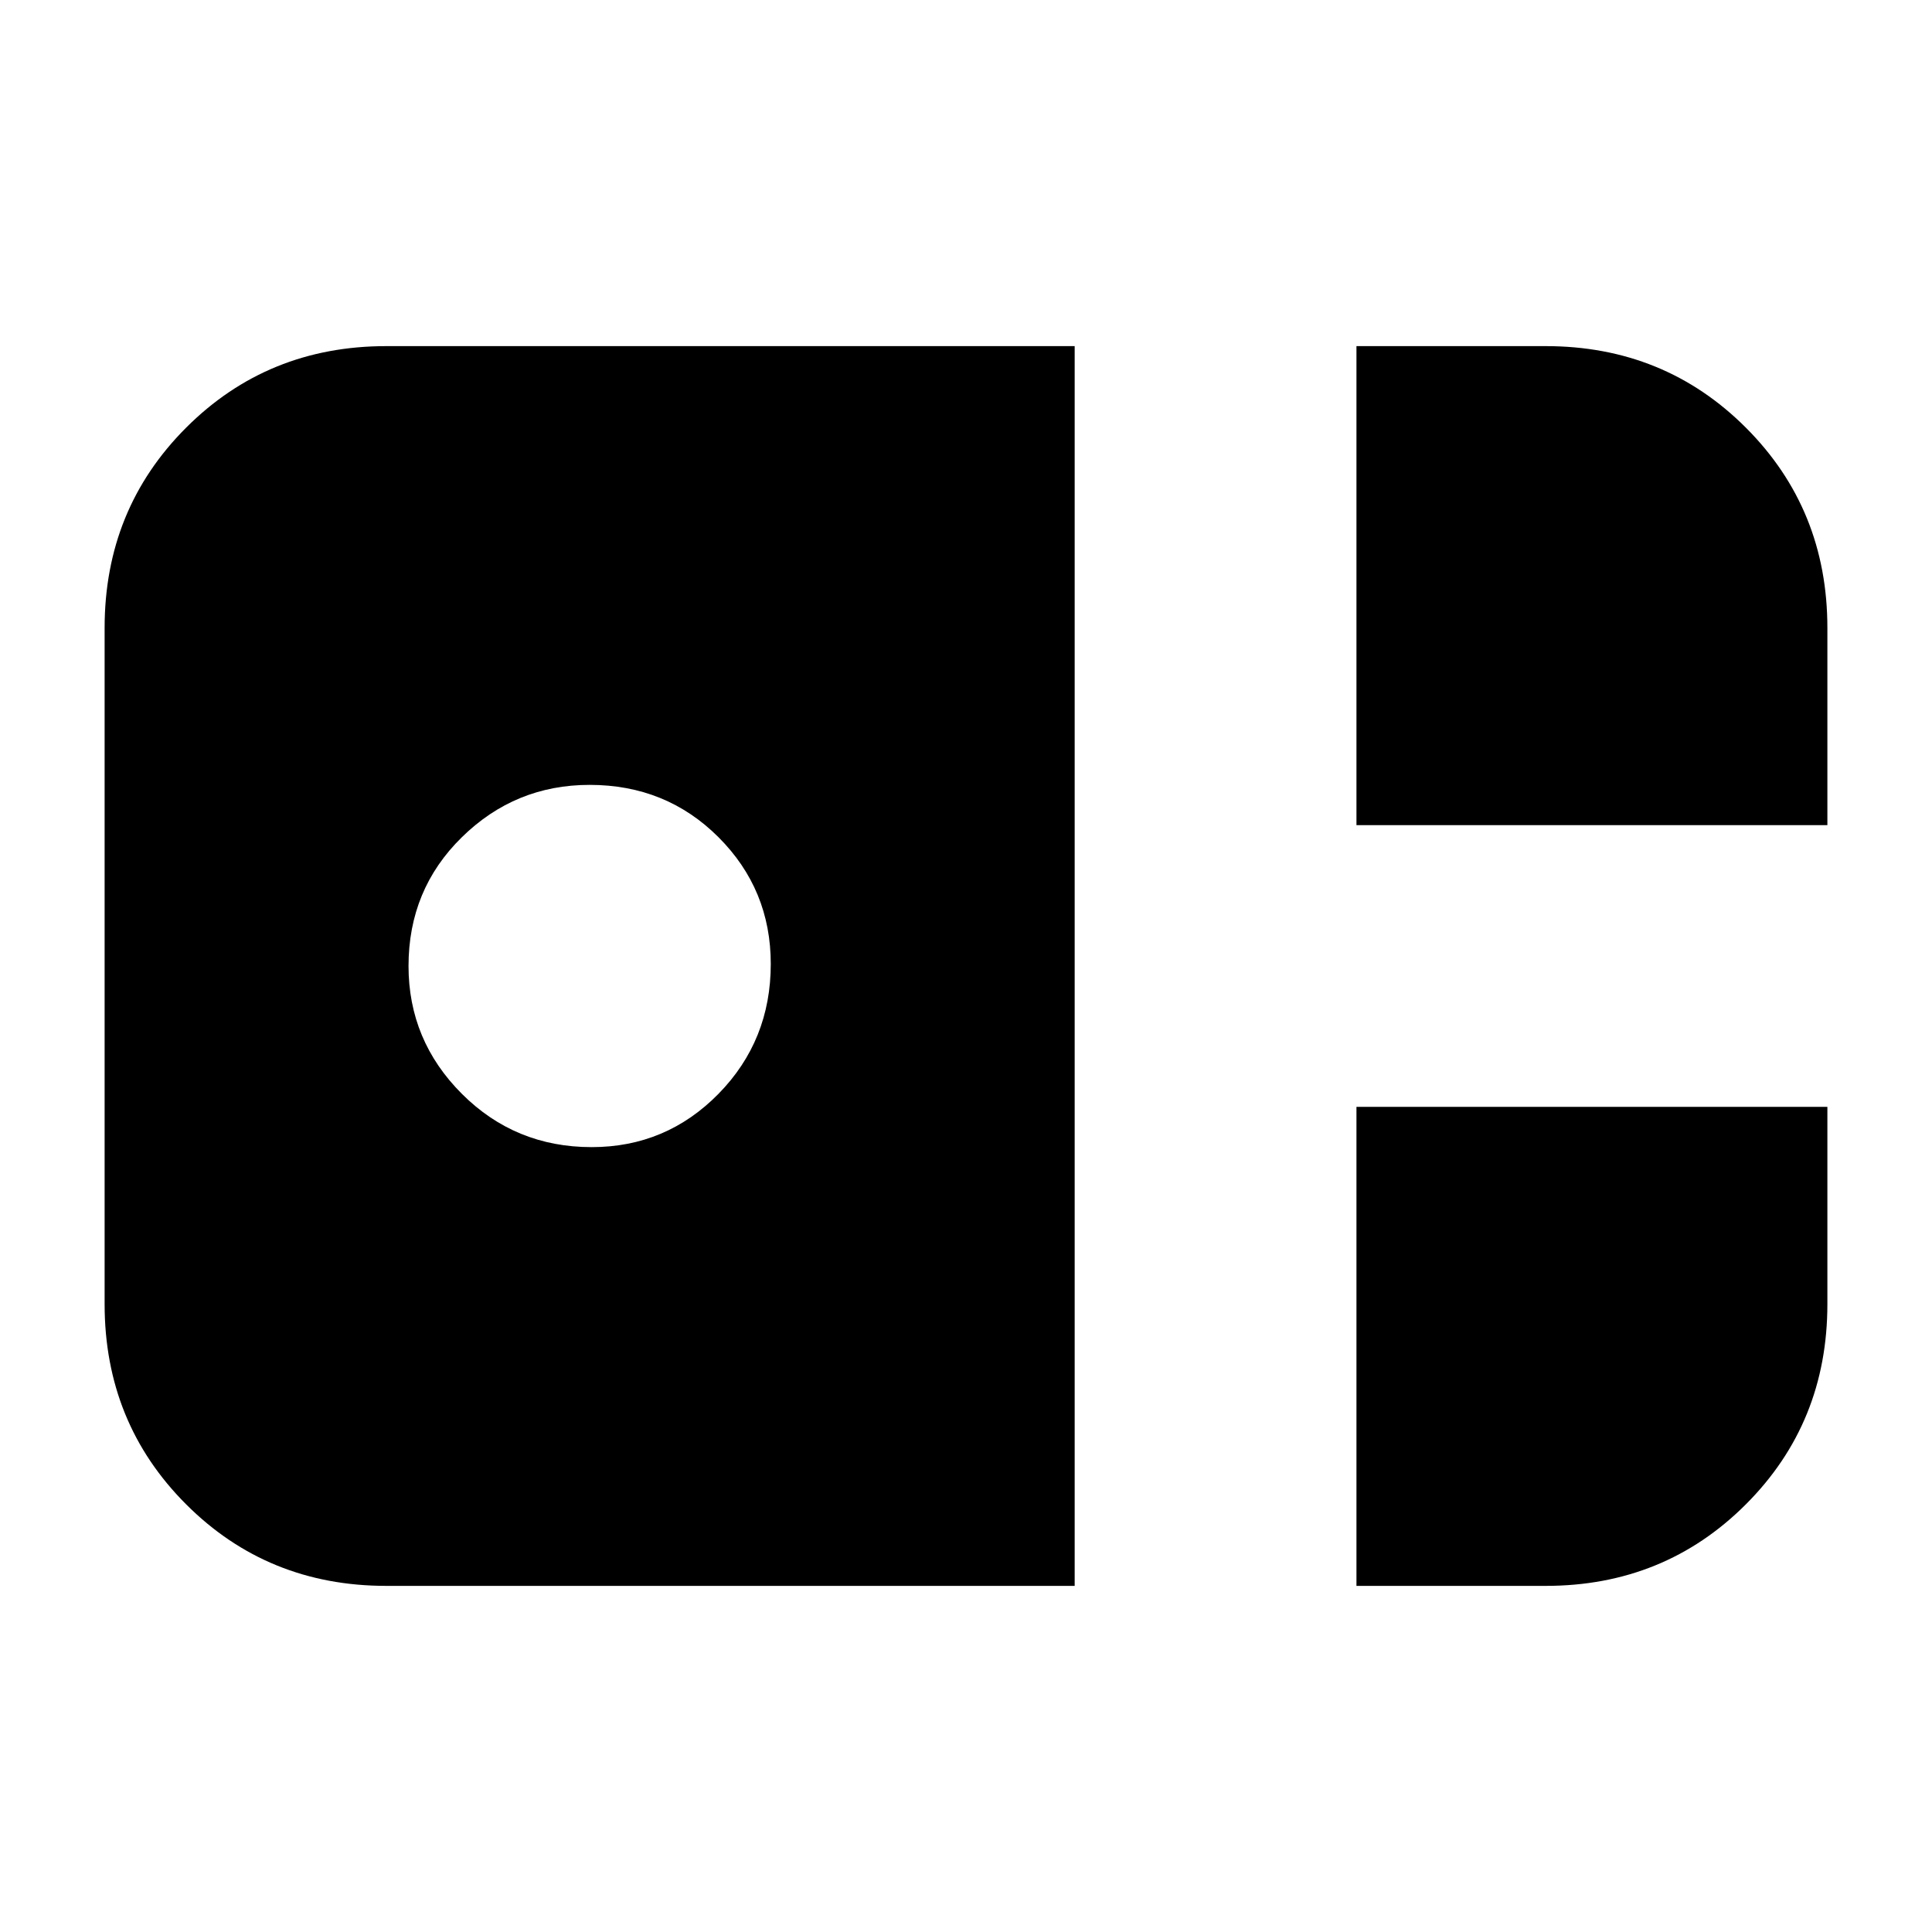 <svg xmlns="http://www.w3.org/2000/svg" height="20" width="20"><path d="M14.042 8.542V3.583H16q1.229 0 2.073.844.844.844.844 2.073v2.042ZM4 16.417q-1.229 0-2.073-.844-.844-.844-.844-2.073v-7q0-1.229.844-2.073.844-.844 2.073-.844h7.125v12.834Zm2.125-4.542q.771 0 1.313-.552.541-.552.541-1.344 0-.771-.541-1.312-.542-.542-1.334-.542-.771 0-1.323.542-.552.541-.552 1.333 0 .771.552 1.323.552.552 1.344.552Zm7.917 4.542v-4.959h4.875V13.5q0 1.229-.844 2.073-.844.844-2.073.844Z"/></svg>
